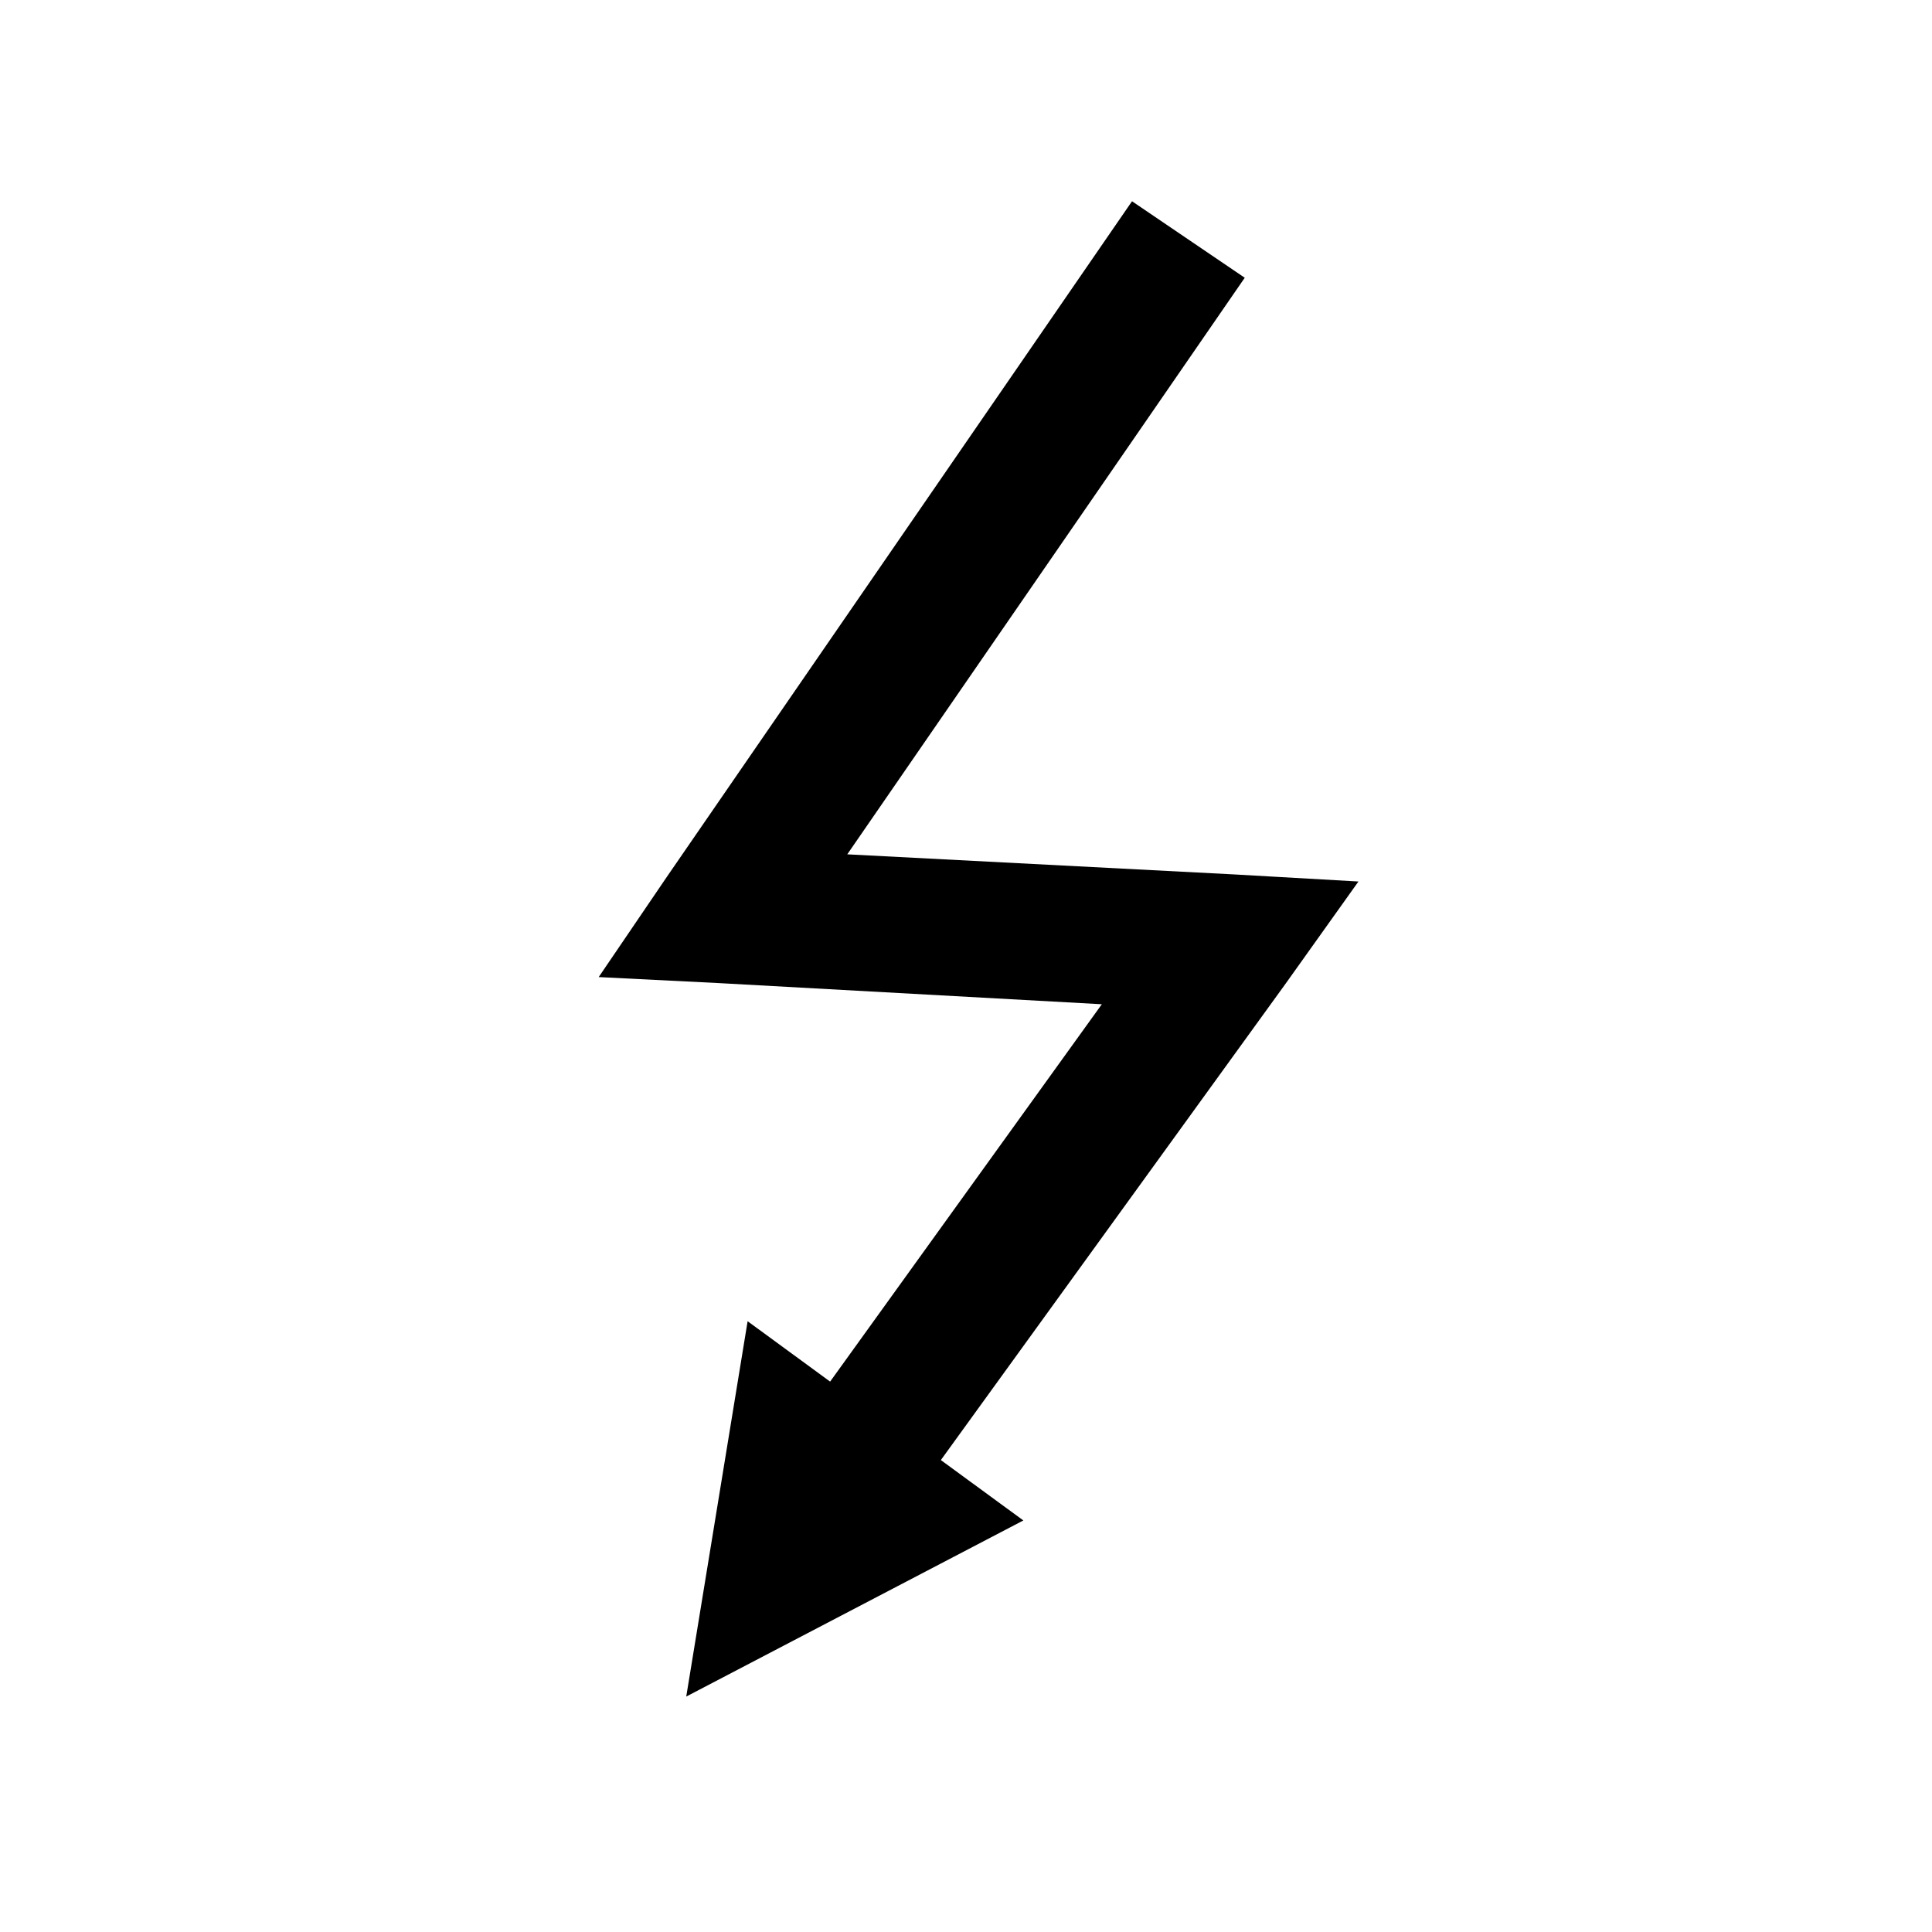<svg
   xmlns="http://www.w3.org/2000/svg"
   xmlns:xlink="http://www.w3.org/1999/xlink"  
   version="1.1"
   width="60"
   height="60">

    <path d="m 35.156,6.25 -14.438,20.969 -2.125,3.125 3.75,0.188 11.875,0.656 -8.438,11.719 -2.562,-1.875 -1.906,11.656 10.469,-5.469 -2.562,-1.875 10.719,-14.812 2.25,-3.156 -3.844,-0.219 -12.031,-0.625 12.344,-17.906 -3.5,-2.375 z"/>

</svg>
